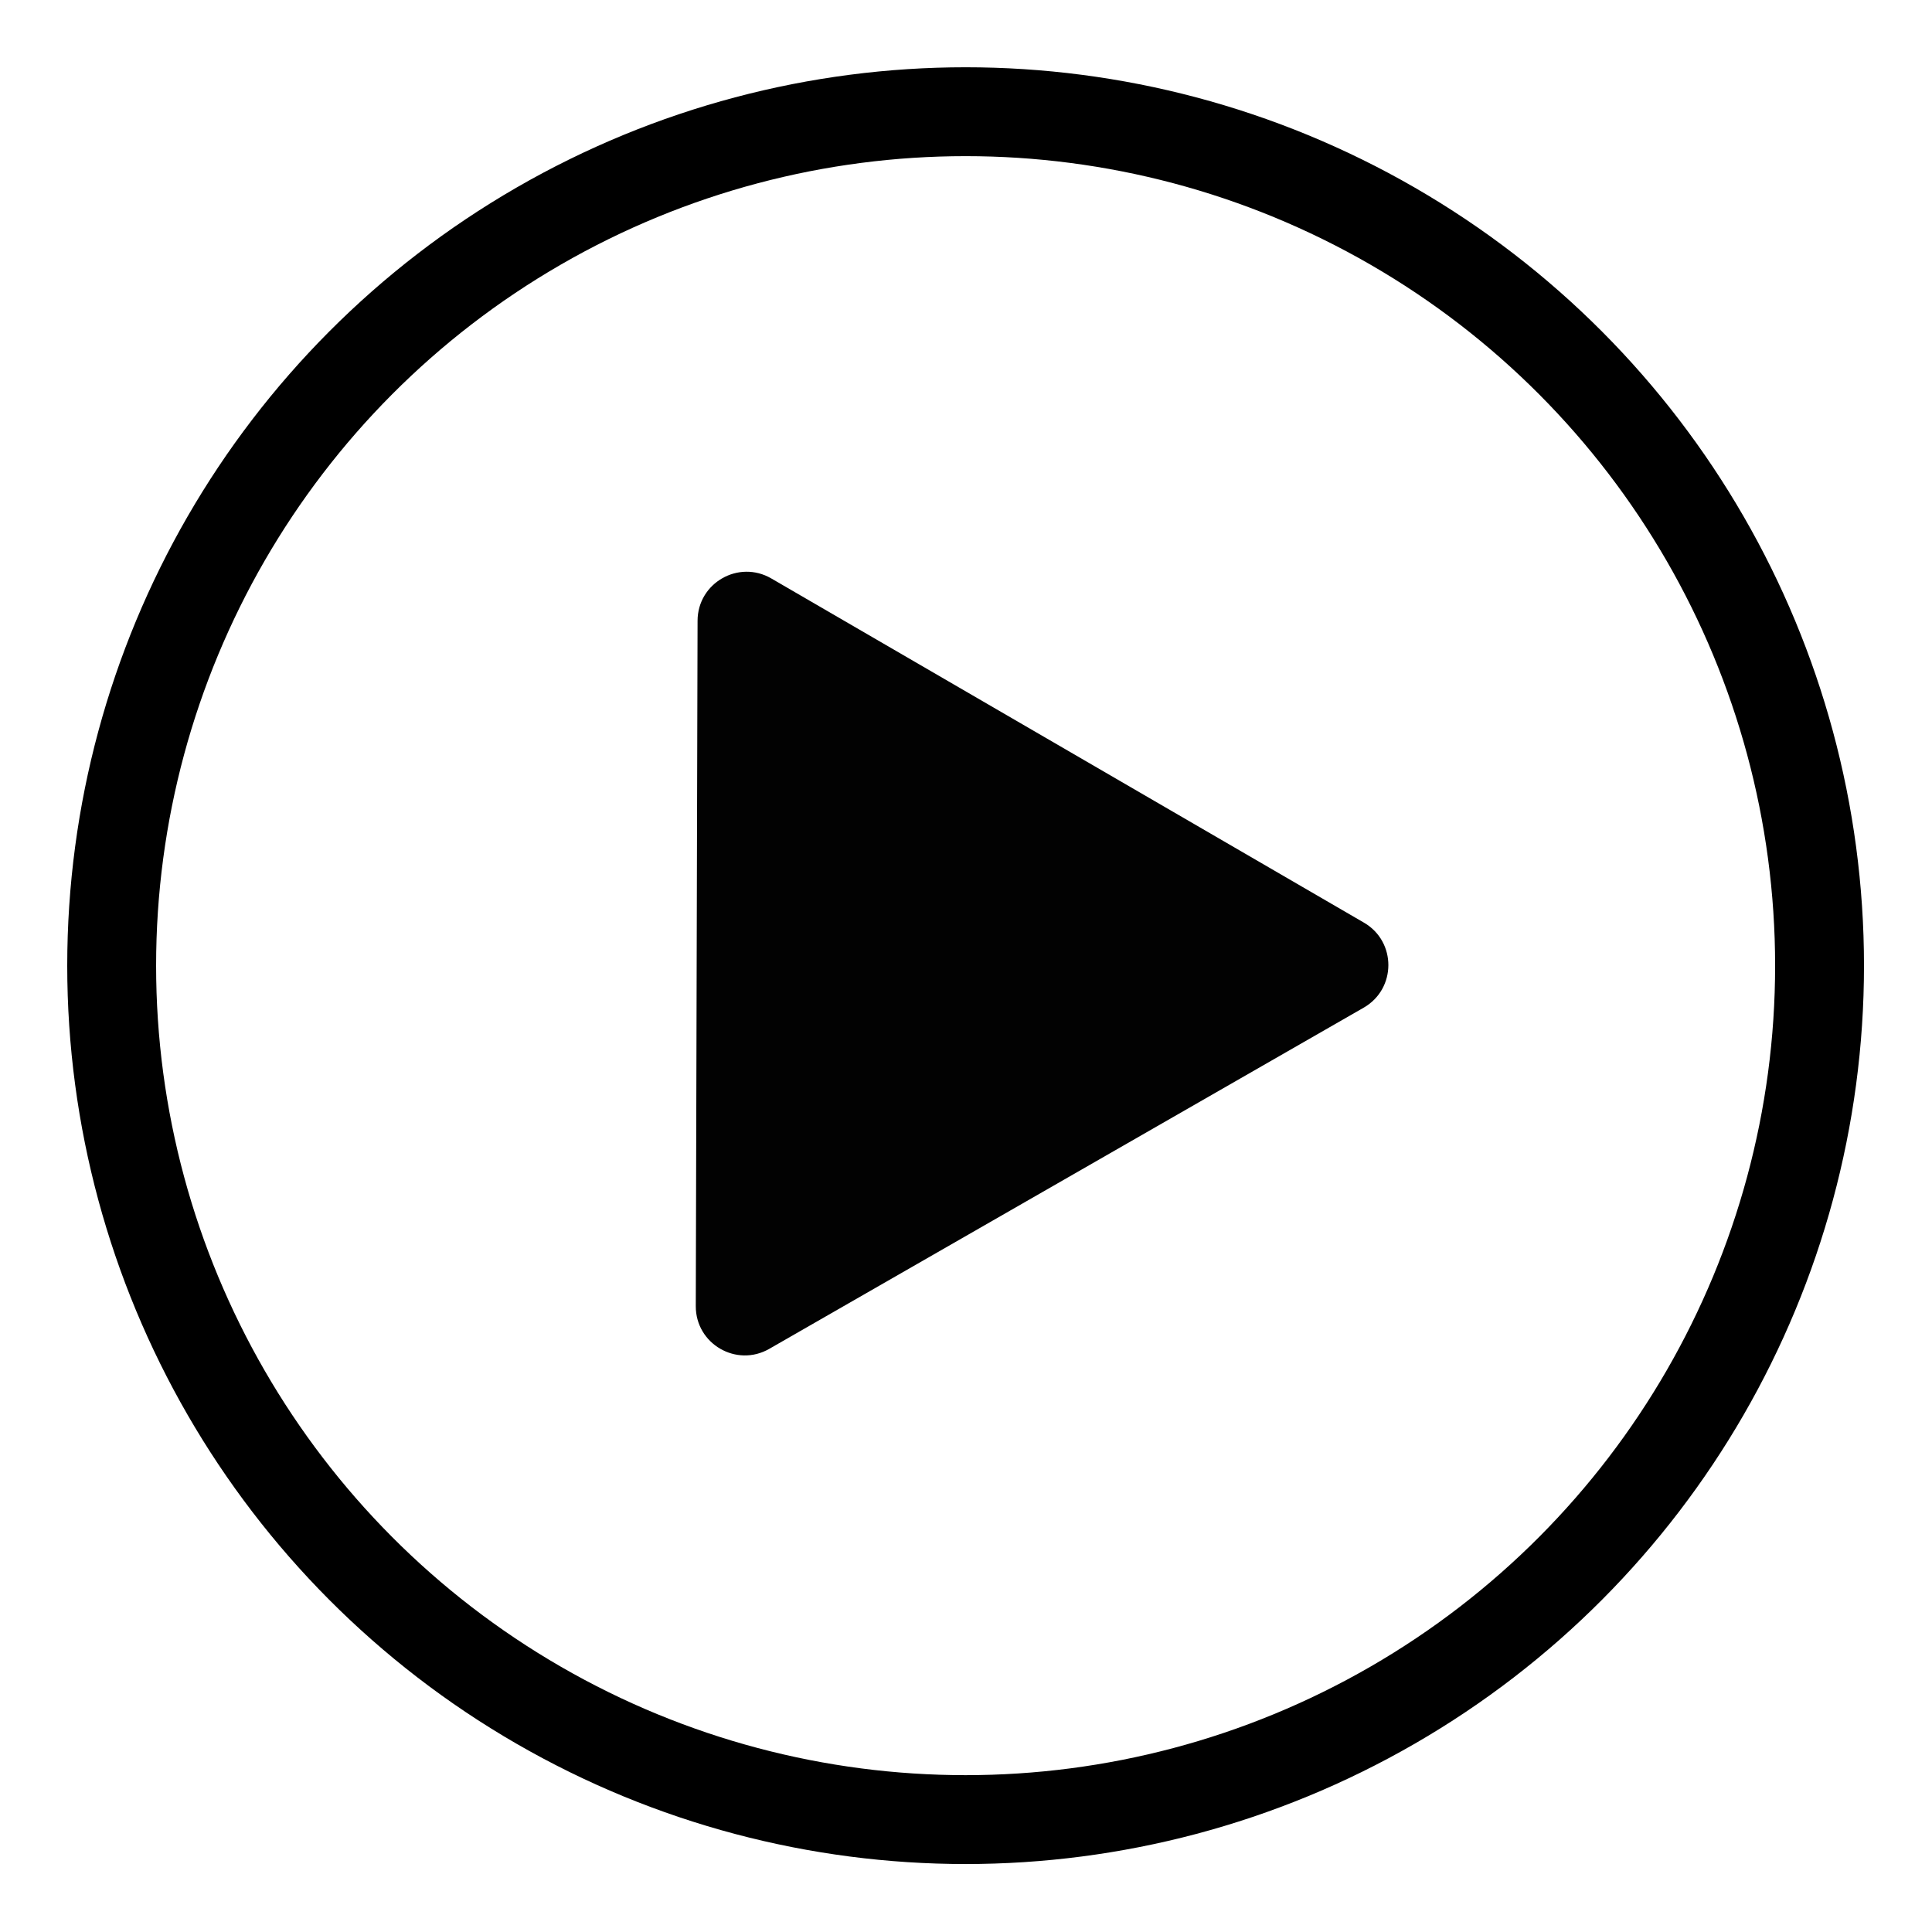 <?xml version="1.0" encoding="utf-8"?>
<!-- Generator: Adobe Illustrator 26.5.0, SVG Export Plug-In . SVG Version: 6.00 Build 0)  -->
<svg version="1.1" id="Слой_1" xmlns="http://www.w3.org/2000/svg" xmlns:xlink="http://www.w3.org/1999/xlink" x="0px" y="0px"
	 viewBox="0 0 500 500" style="enable-background:new 0 0 500 500;" xml:space="preserve">
<style type="text/css">
	.st0{fill-rule:evenodd;clip-rule:evenodd;fill:none;stroke:#000000;stroke-width:23;stroke-miterlimit:10;}
	.st1{opacity:0.99;fill-rule:evenodd;clip-rule:evenodd;enable-background:new    ;}
</style>
<circle class="st0" cx="249.9" cy="249.91" r="221"/>
<path class="st1" d="M180.53,160.65c0.02-9.78,10.62-15.86,19.08-10.95l76.69,44.54l76.69,44.54c8.45,4.91,8.42,17.13-0.06,22
	l-76.92,44.15l-76.92,44.15c-8.48,4.87-19.05-1.27-19.02-11.05l0.23-88.69L180.53,160.65z"/>
</svg>
